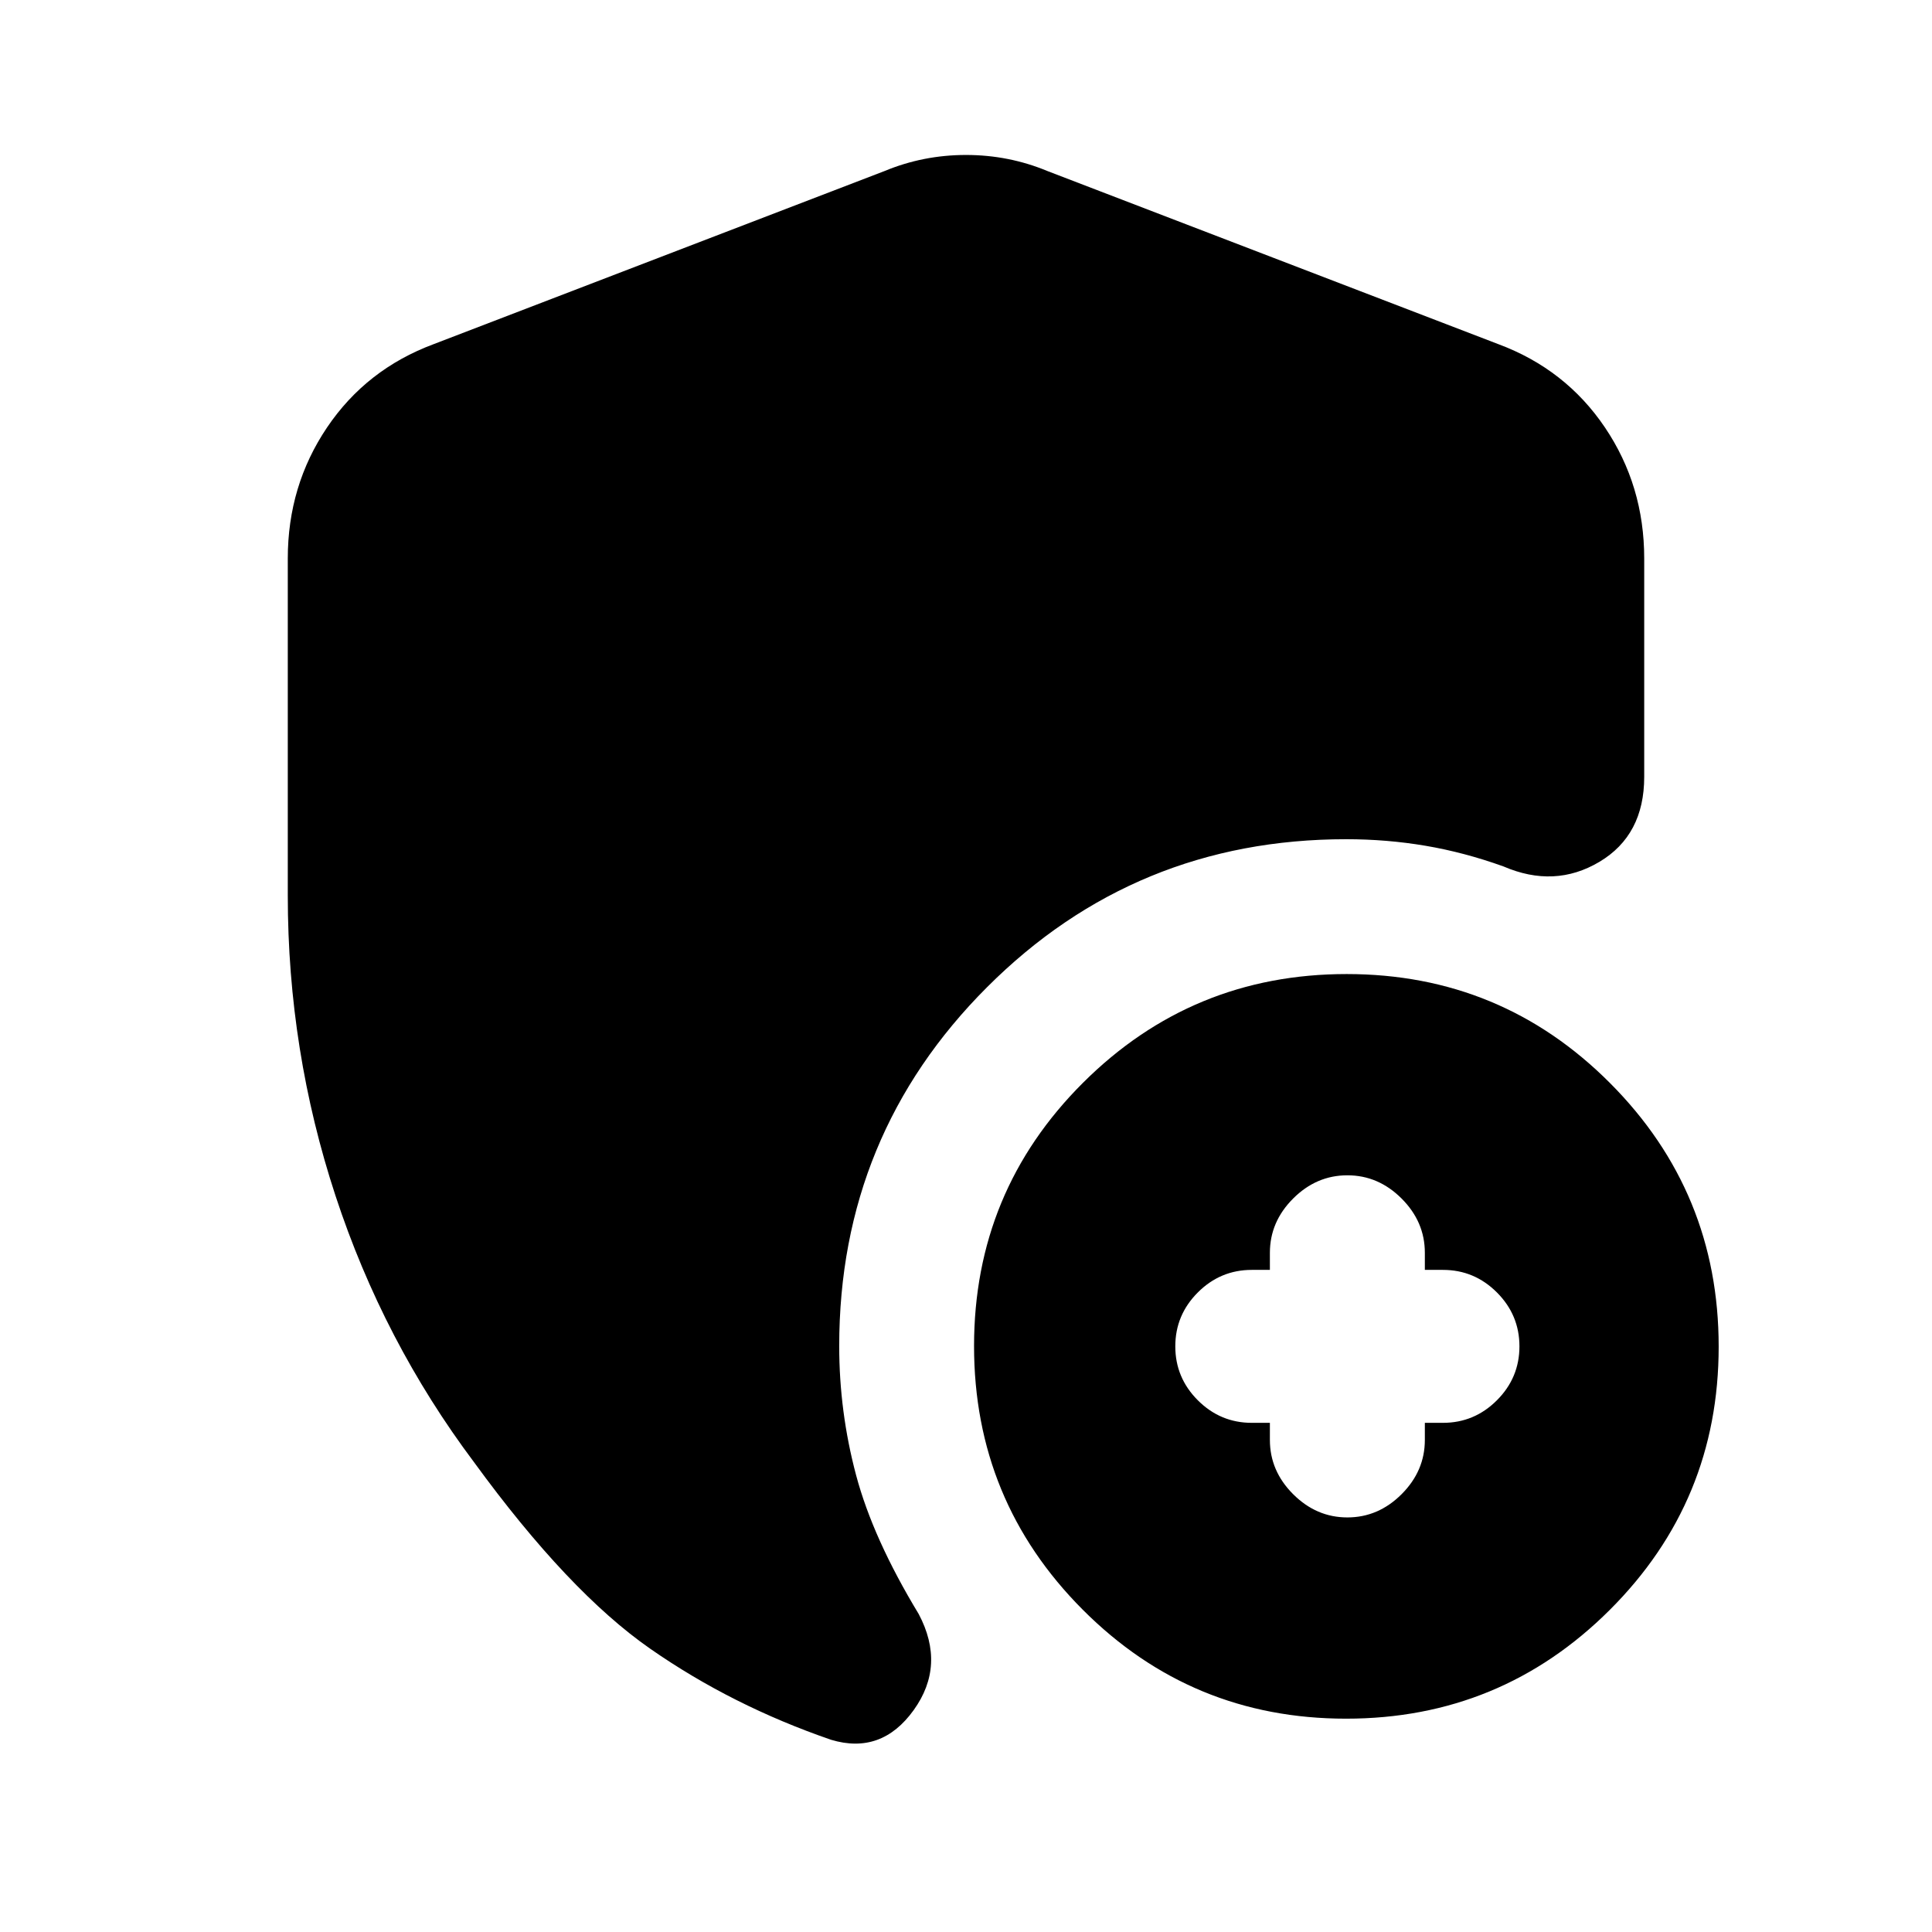 <svg xmlns="http://www.w3.org/2000/svg" height="20" viewBox="0 -960 960 960" width="20"><path d="M631-253v8.5q0 15.4 11.55 26.95Q654.1-206 669.5-206q15.4 0 26.95-11.55Q708-229.1 708-244.5v-8.5h9q15.6 0 26.8-11.2Q755-275.4 755-291q0-15.6-11.2-26.8Q732.6-329 717-329h-9v-8.5q0-15.4-11.55-26.95Q684.9-376 669.5-376q-15.4 0-26.95 11.55Q631-352.9 631-337.5v8.5h-9q-15.6 0-26.8 11.2Q584-306.6 584-291q0 15.6 11.2 26.8Q606.4-253 622-253h9Zm37.84 147Q592-106 538-160.16t-54-131Q484-368 538.16-422t131-54Q746-476 800-421.84t54 131Q854-214 799.84-160t-131 54ZM143-515v-167.5q0-36.17 19.52-65.11 19.53-28.94 52.98-41.39l224-86q19.25-8 40.5-8t40.5 8l224 86q33.45 12.45 52.98 41.39Q817-718.67 817-682.5v108.51q0 28.99-22.27 42.24-22.26 13.25-47.73 2.25-19.5-7-38.71-10.25T668.91-543Q564-543 490.5-469.51 417-396.03 417-291.15q0 32.65 8.39 64.15 8.39 31.5 31.11 69 13.5 25.5-2.5 47.75T413-95.5q-49.25-16.95-89.87-45.23Q282.5-169 235.5-233.5q-45-60-68.75-132.21Q143-437.93 143-515Z"/></svg>